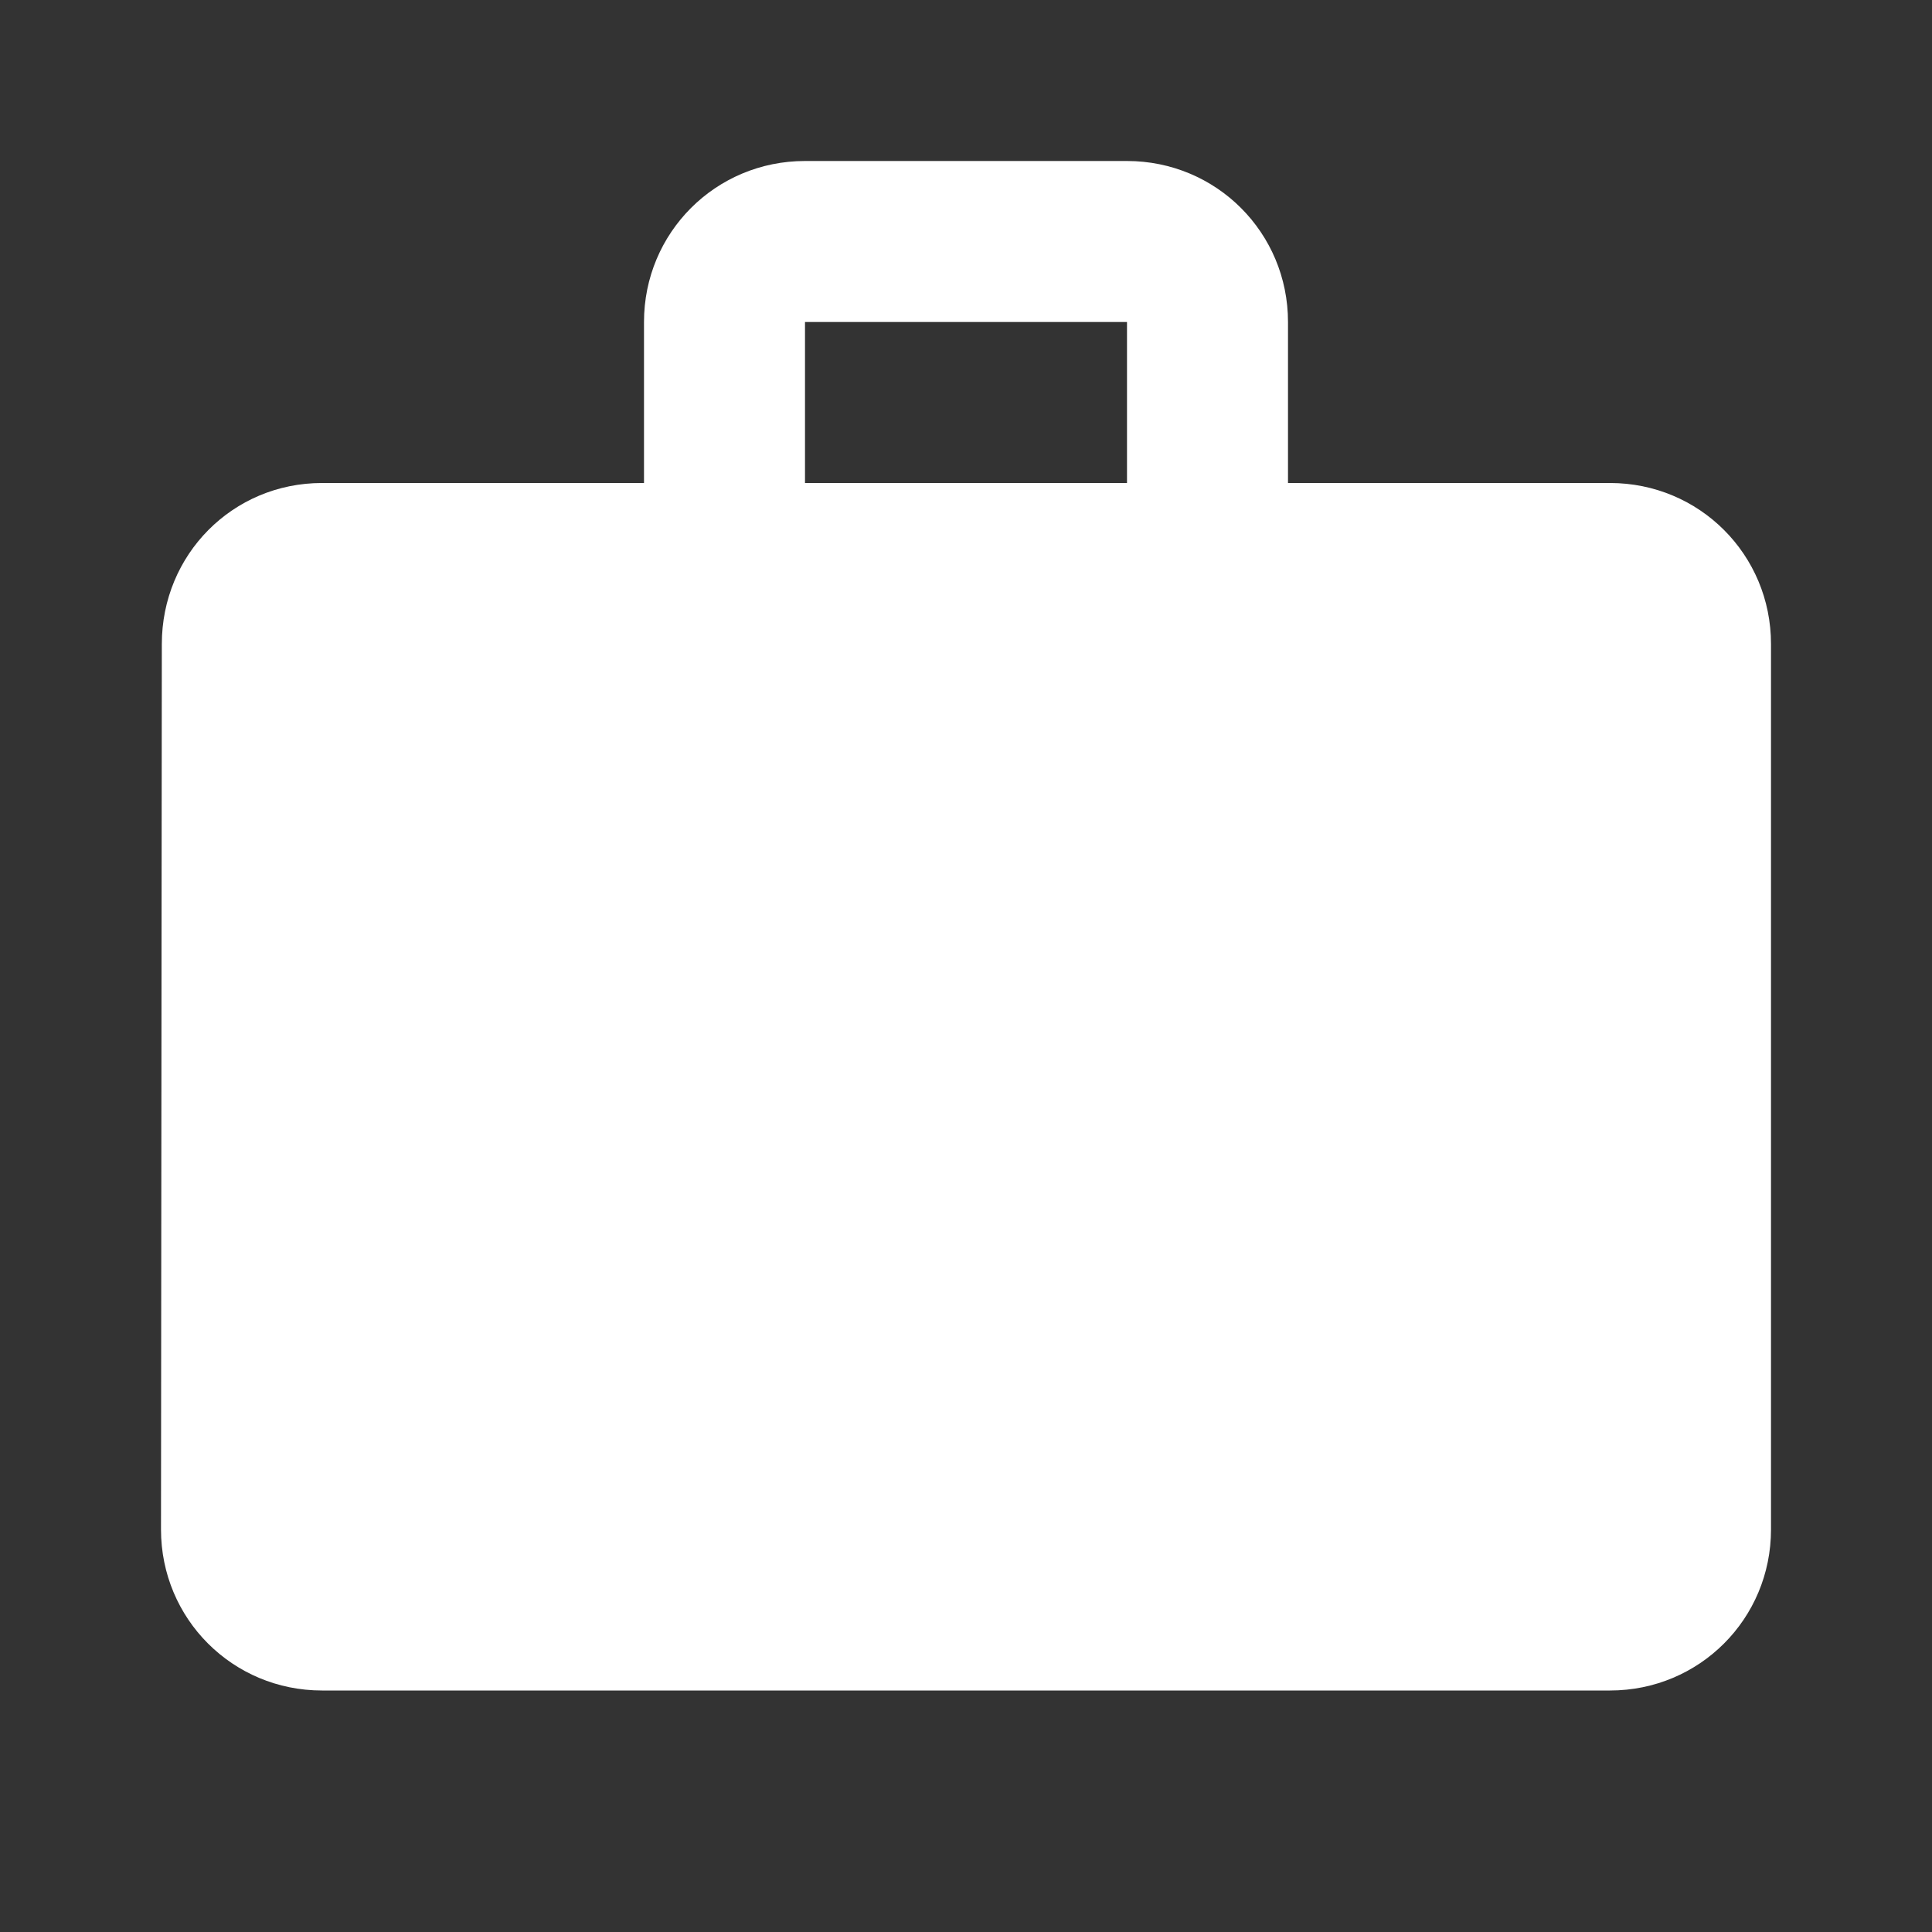 <svg width="42" height="42" viewBox="0 0 42 42" fill="none" xmlns="http://www.w3.org/2000/svg">
<rect x="0" y="0" width="42" height="42" fill="#333333" stroke="none"/>
<path fill-rule="evenodd" clip-rule="evenodd" d="M28 10.5H35C36.943 10.5 38.5 12.057 38.5 14V33.25C38.5 35.193 36.943 36.75 35 36.75H7C5.058 36.75 3.5 35.193 3.5 33.25L3.518 14C3.518 12.057 5.058 10.5 7 10.5H14V7C14 5.058 15.557 3.5 17.5 3.5H24.5C26.442 3.5 28 5.058 28 7V10.5ZM17.5 10.5H24.5V7H17.5V10.5Z" fill="white"/>
</svg>
